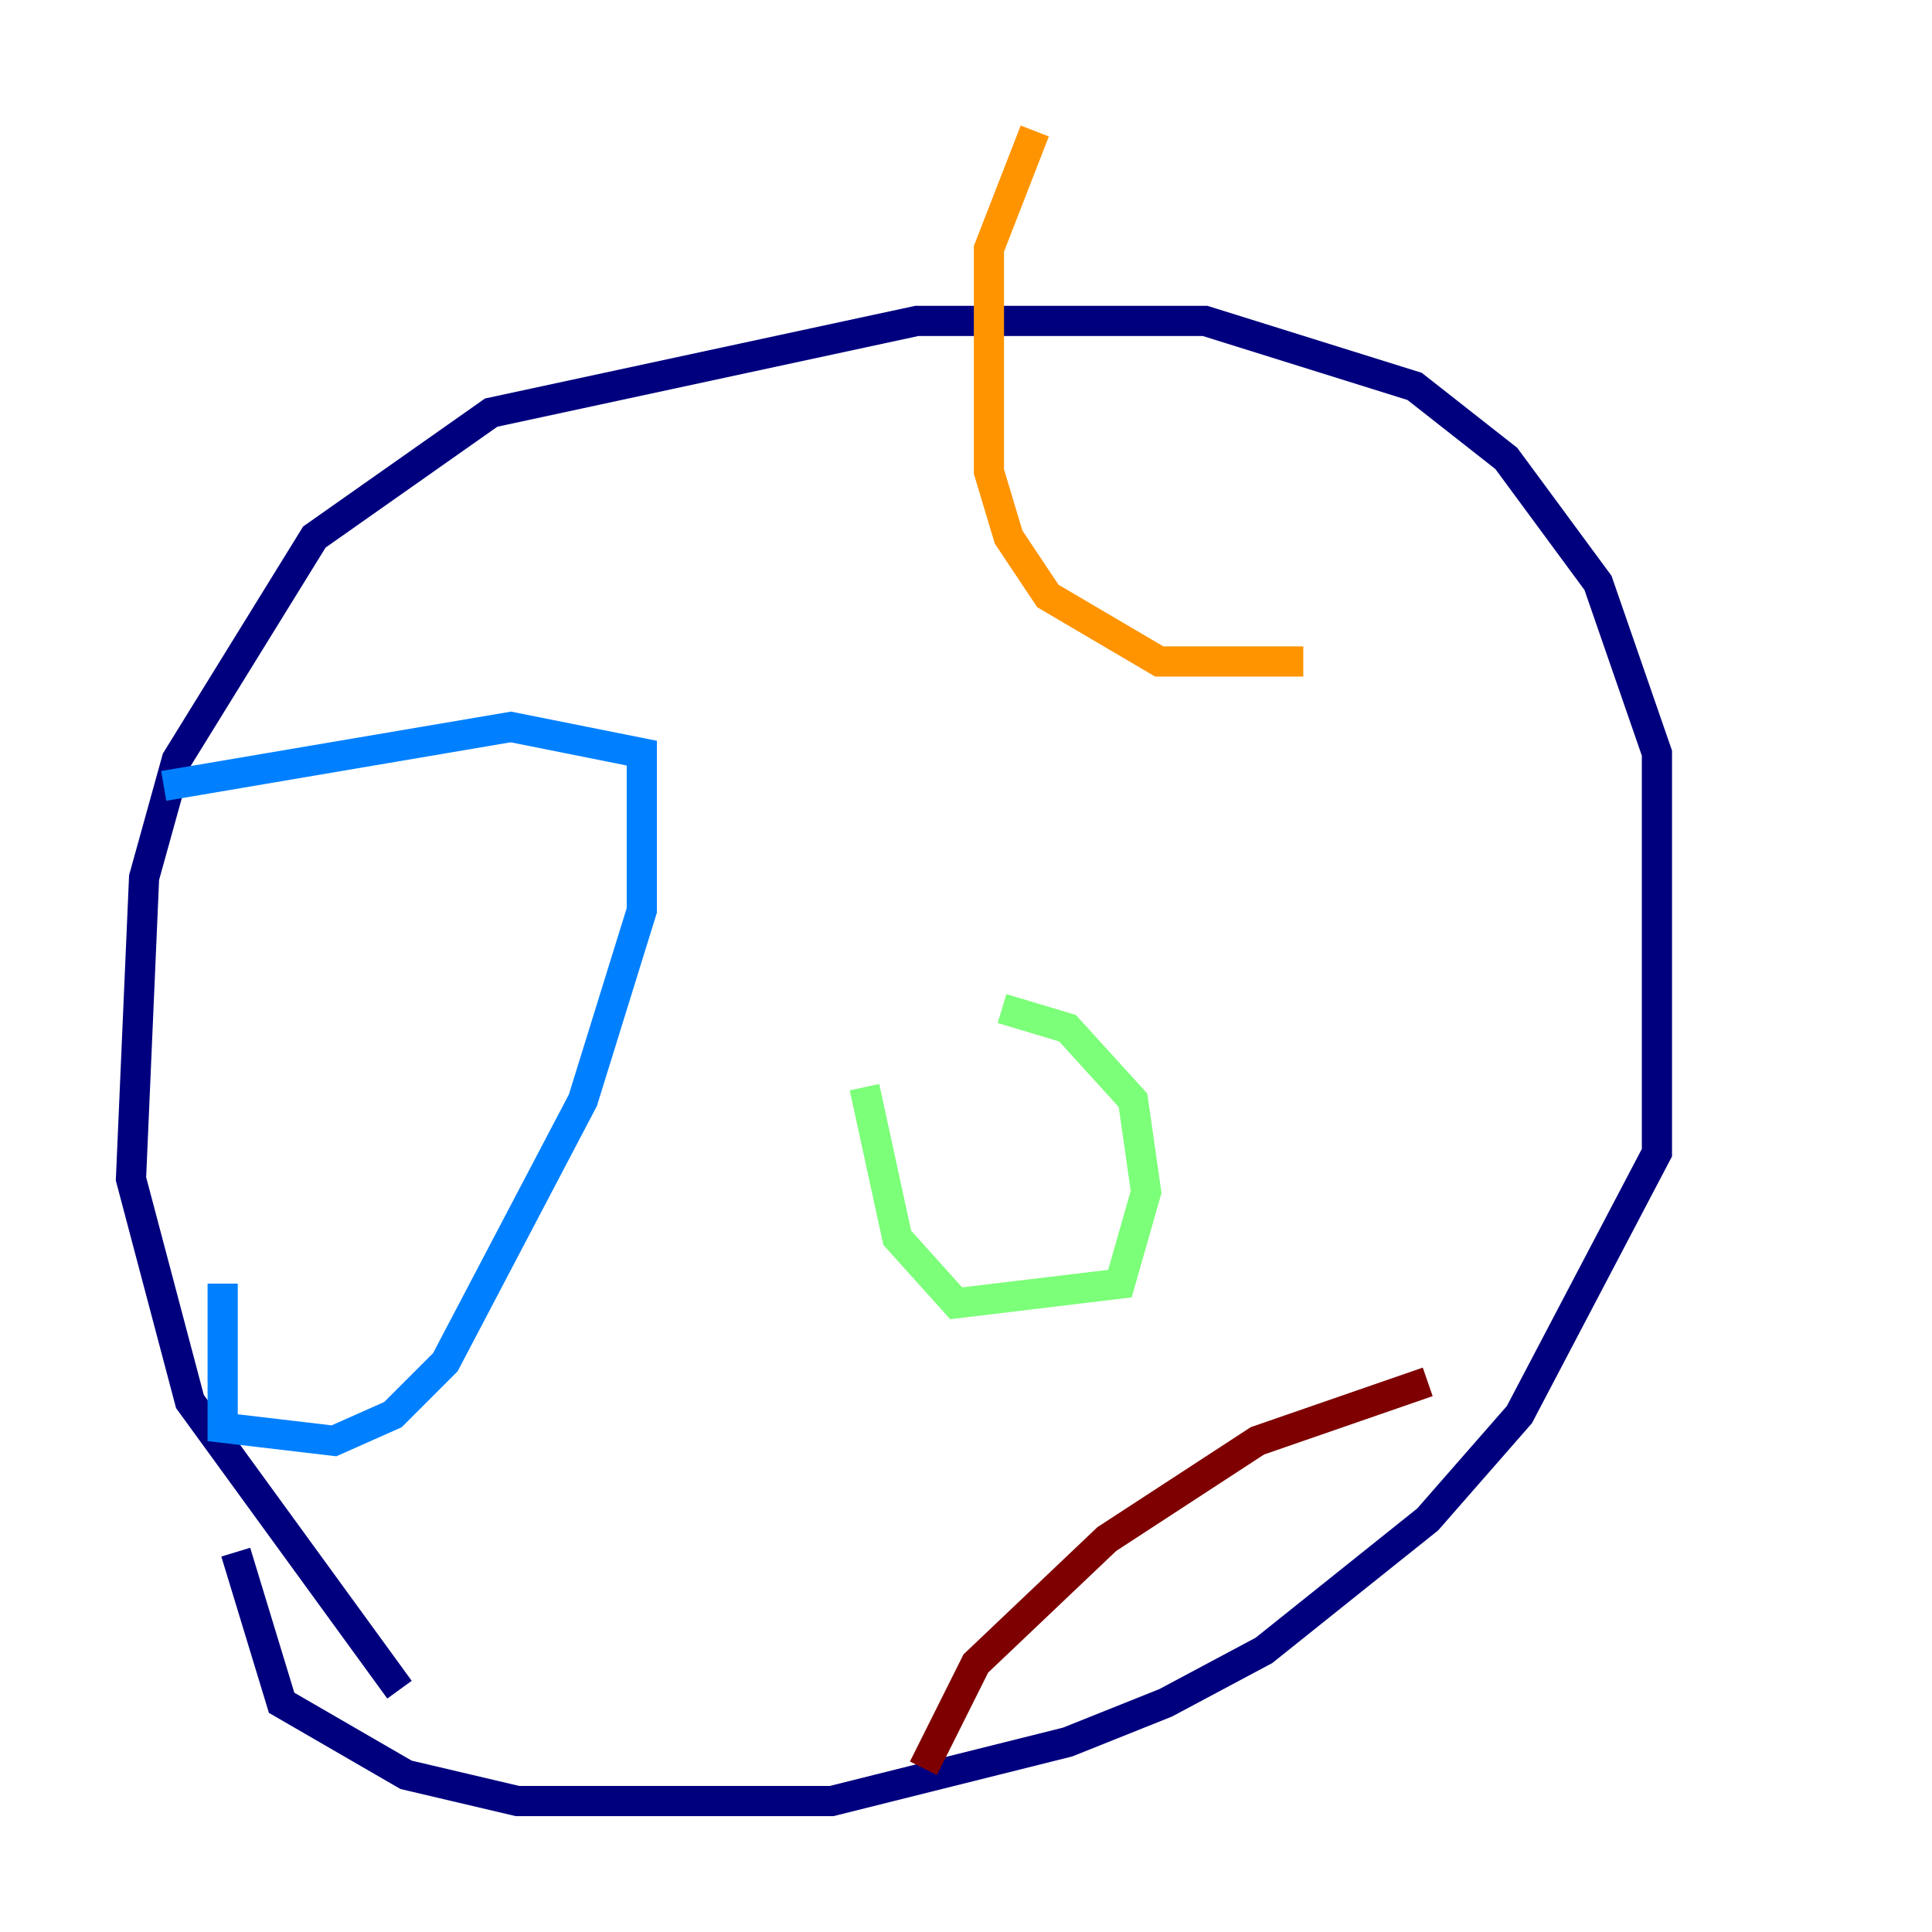 <?xml version="1.0" encoding="utf-8" ?>
<svg baseProfile="tiny" height="128" version="1.2" viewBox="0,0,128,128" width="128" xmlns="http://www.w3.org/2000/svg" xmlns:ev="http://www.w3.org/2001/xml-events" xmlns:xlink="http://www.w3.org/1999/xlink"><defs /><polyline fill="none" points="26.468,111.946 12.583,92.854 8.678,78.102 9.546,58.142 11.715,50.332 20.827,35.58 32.542,27.336 60.746,21.261 79.837,21.261 93.722,25.6 99.797,30.373 105.871,38.617 109.776,49.898 109.776,76.366 100.664,93.722 94.59,100.664 83.742,109.342 77.234,112.814 70.725,115.417 55.105,119.322 34.278,119.322 26.902,117.586 18.658,112.814 15.62,102.834" stroke="#00007f" stroke-width="2" /><polyline fill="none" points="10.848,52.068 33.844,48.163 42.522,49.898 42.522,60.312 38.617,72.895 29.505,90.251 26.034,93.722 22.129,95.458 14.752,94.59 14.752,85.044" stroke="#0080ff" stroke-width="2" /><polyline fill="none" points="66.386,66.82 70.725,68.122 75.064,72.895 75.932,78.969 74.197,85.044 63.349,86.346 59.444,82.007 57.275,72.027" stroke="#7cff79" stroke-width="2" /><polyline fill="none" points="68.556,8.678 65.519,16.488 65.519,31.241 66.82,35.58 69.424,39.485 76.8,43.824 86.346,43.824" stroke="#ff9400" stroke-width="2" /><polyline fill="none" points="61.18,117.153 64.651,110.21 73.329,101.966 83.308,95.458 94.59,91.552" stroke="#7f0000" stroke-width="2" /></svg>